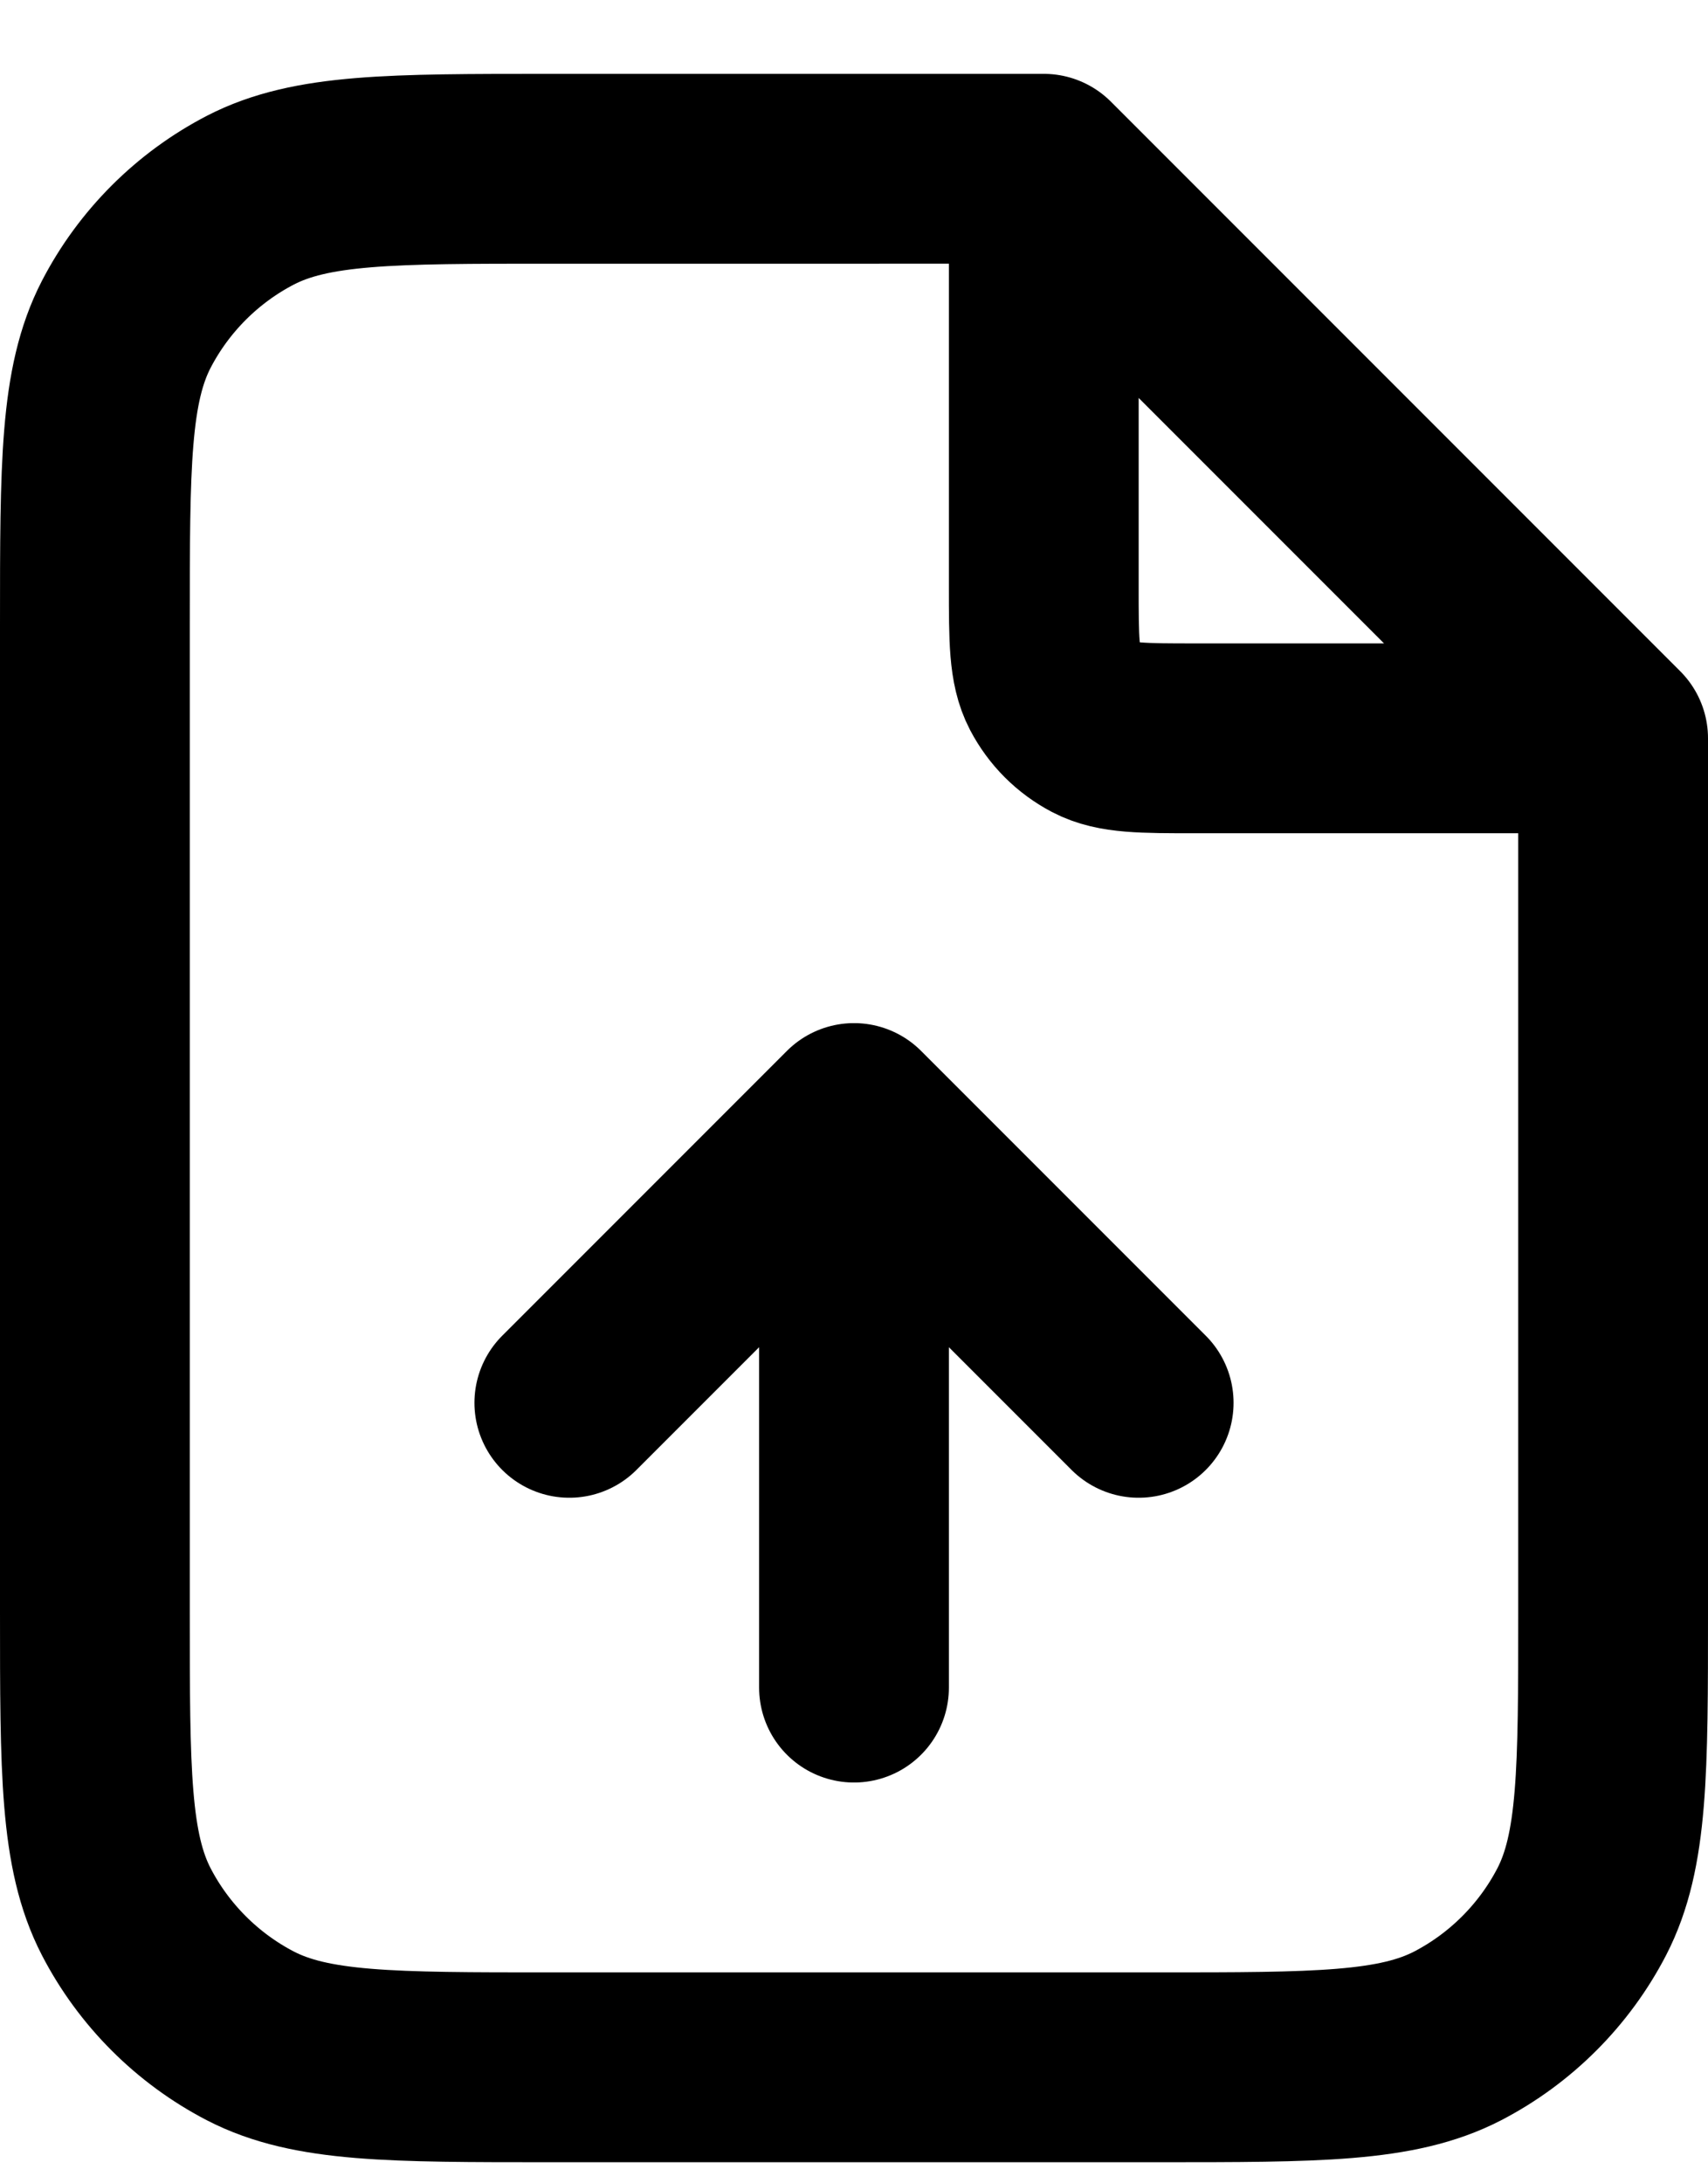 <svg xmlns="http://www.w3.org/2000/svg" fill="none" viewBox="0 0 18 23">
  <path stroke="currentColor" stroke-linecap="round" stroke-linejoin="round" stroke-width="2" d="M11 2.048v4.13c0 .56 0 .84.11 1.05.1.19.25.34.44.44.21.11.49.11 1.05.11h4.13m-5.73-6H5.8c-1.68 0-2.52 0-3.16.33-.56.29-1.02.75-1.31 1.31C1 4.058 1 4.898 1 6.578v10.4c0 1.68 0 2.52.33 3.16.29.56.75 1.02 1.31 1.31.64.33 1.48.33 3.16.33h6.4c1.68 0 2.52 0 3.16-.33.56-.29 1.02-.75 1.31-1.31.33-.64.33-1.48.33-3.16v-9.2l-6-6ZM12 14.778l-3-3m0 0-3 3m3-3v6"/>
</svg>
